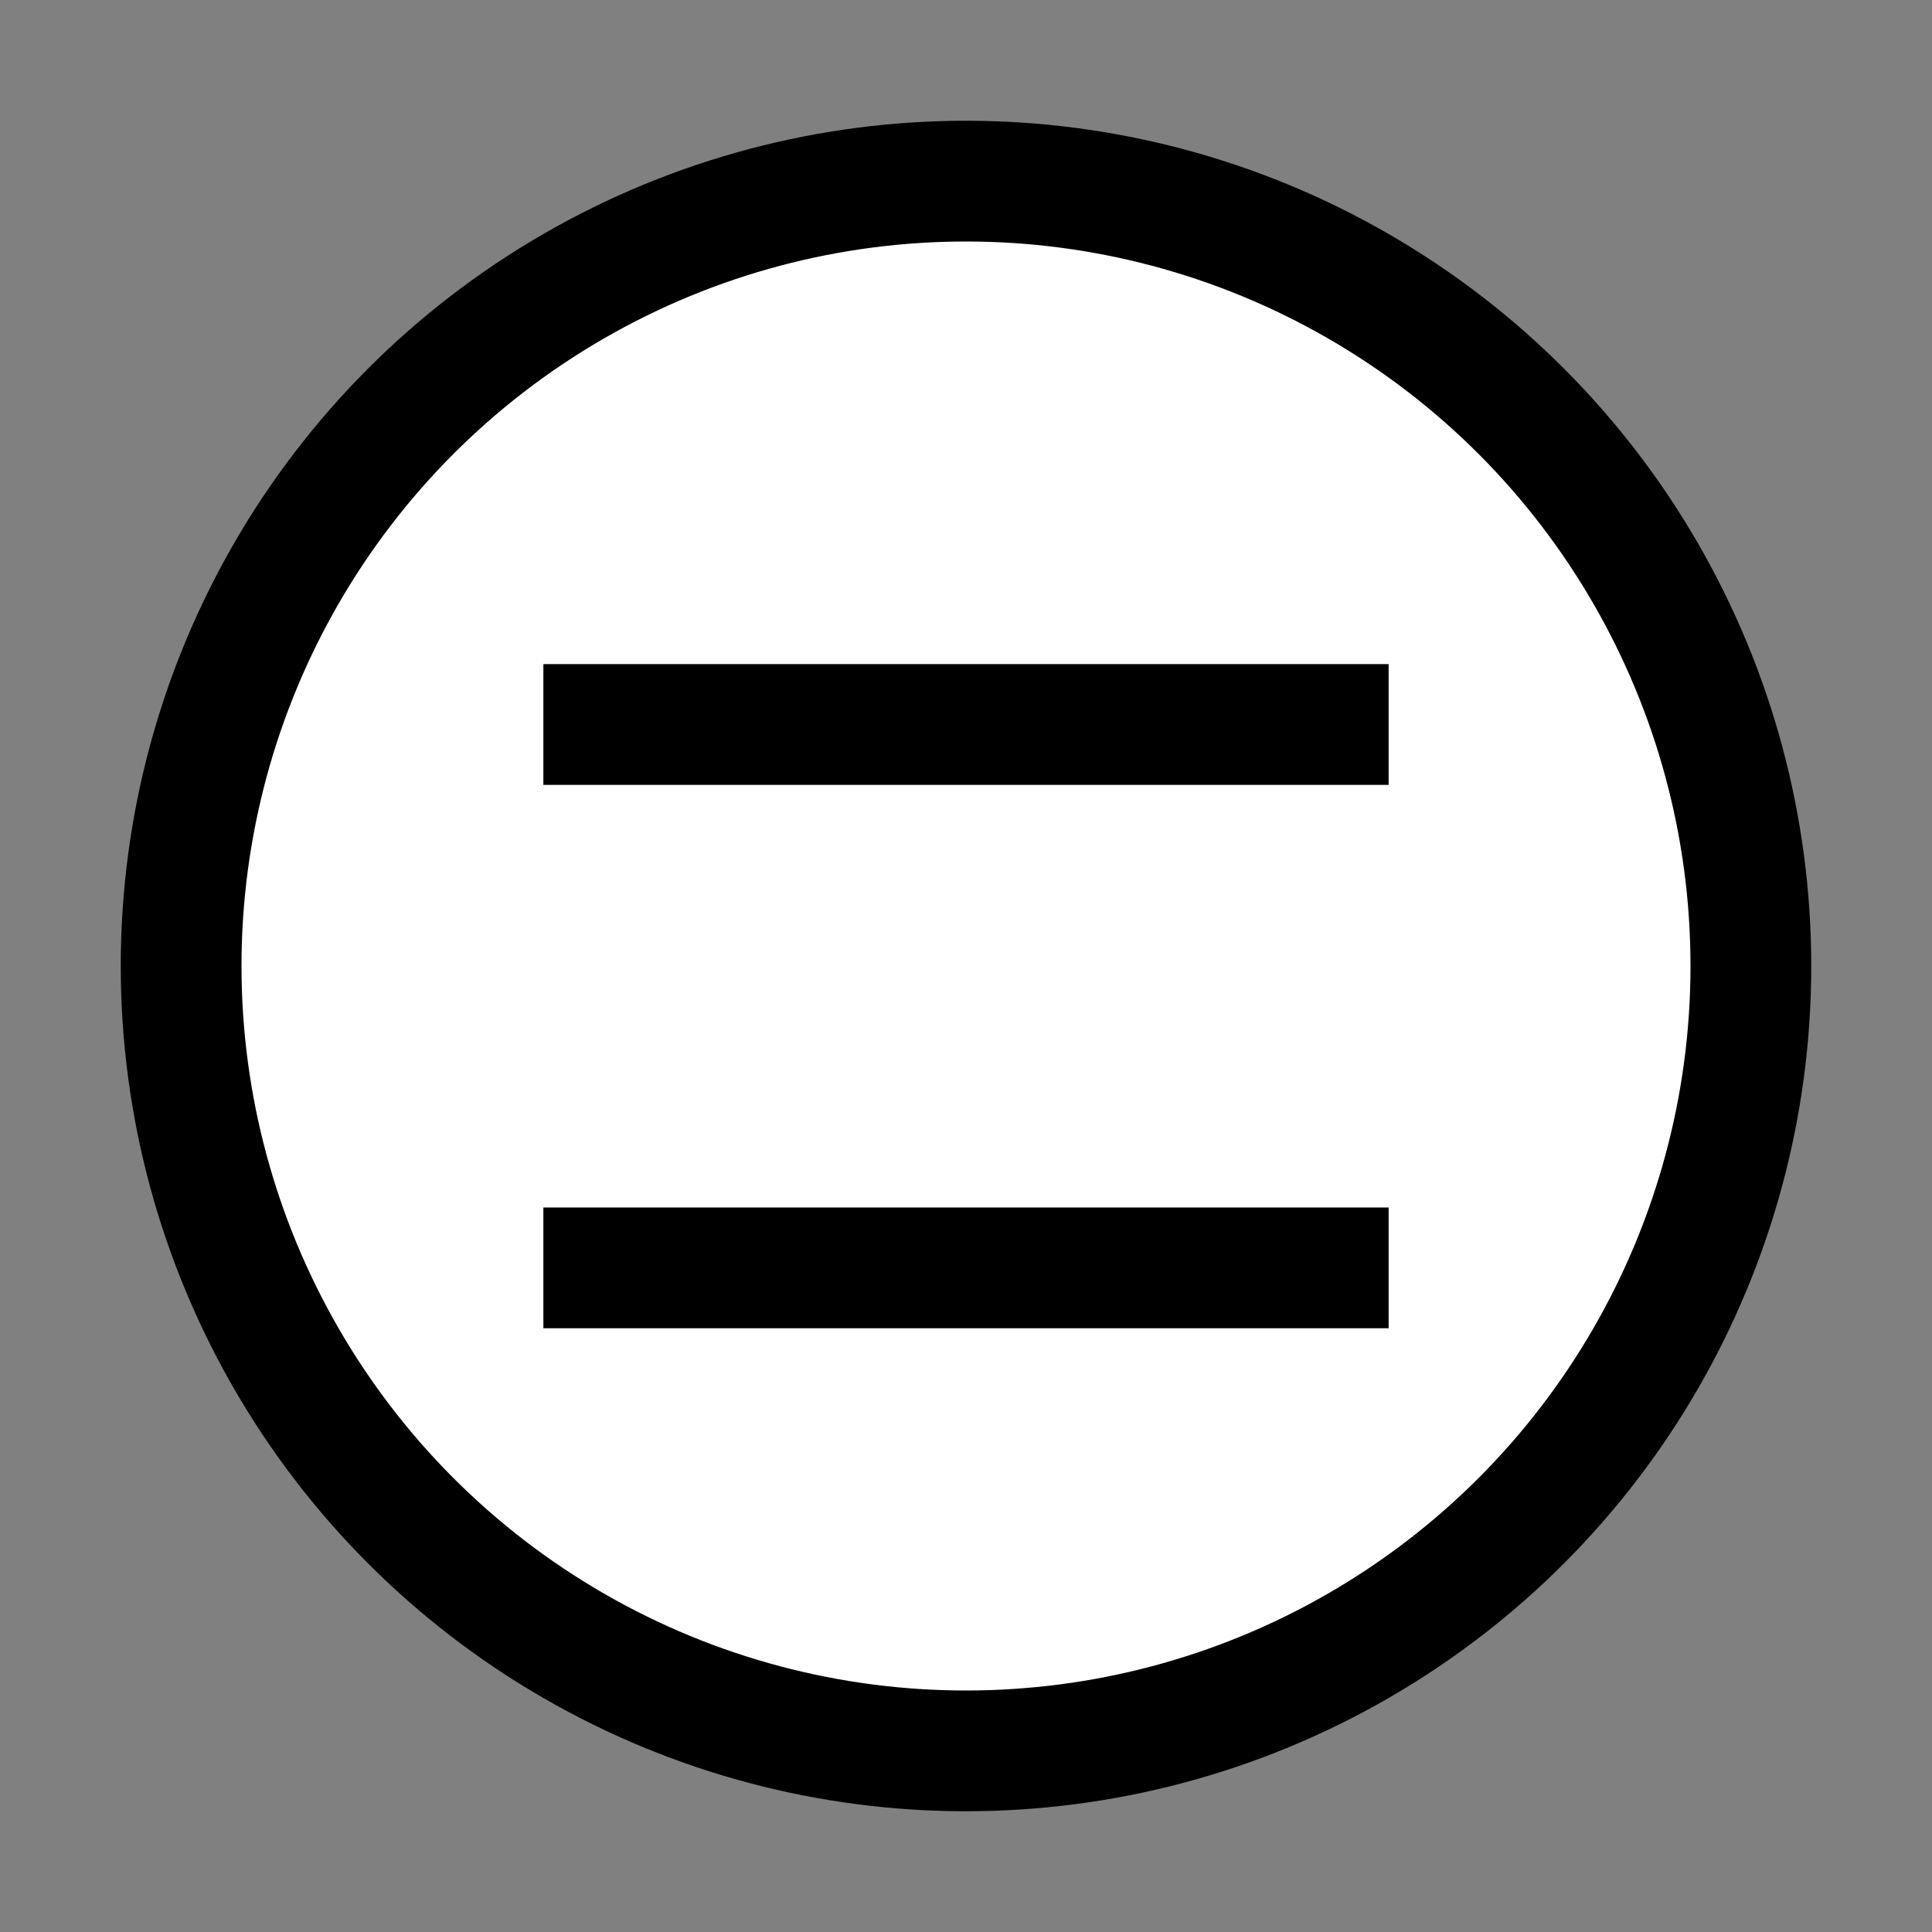 <svg xmlns="http://www.w3.org/2000/svg" viewBox="0 0 32 32"><rect x="0" y="0" width="32" height="32" fill="#808080" stroke="none"/><title>BO_Instrument</title><circle cx="16" cy="16" r="13" fill="#fff" stroke="#000" stroke-miterlimit="10" stroke-width="2"/><line x1="9" y1="12" x2="23" y2="12" fill="none" stroke="#000" stroke-miterlimit="10" stroke-width="2"/><line x1="9" y1="21" x2="23" y2="21" fill="none" stroke="#000" stroke-miterlimit="10" stroke-width="2"/></svg>